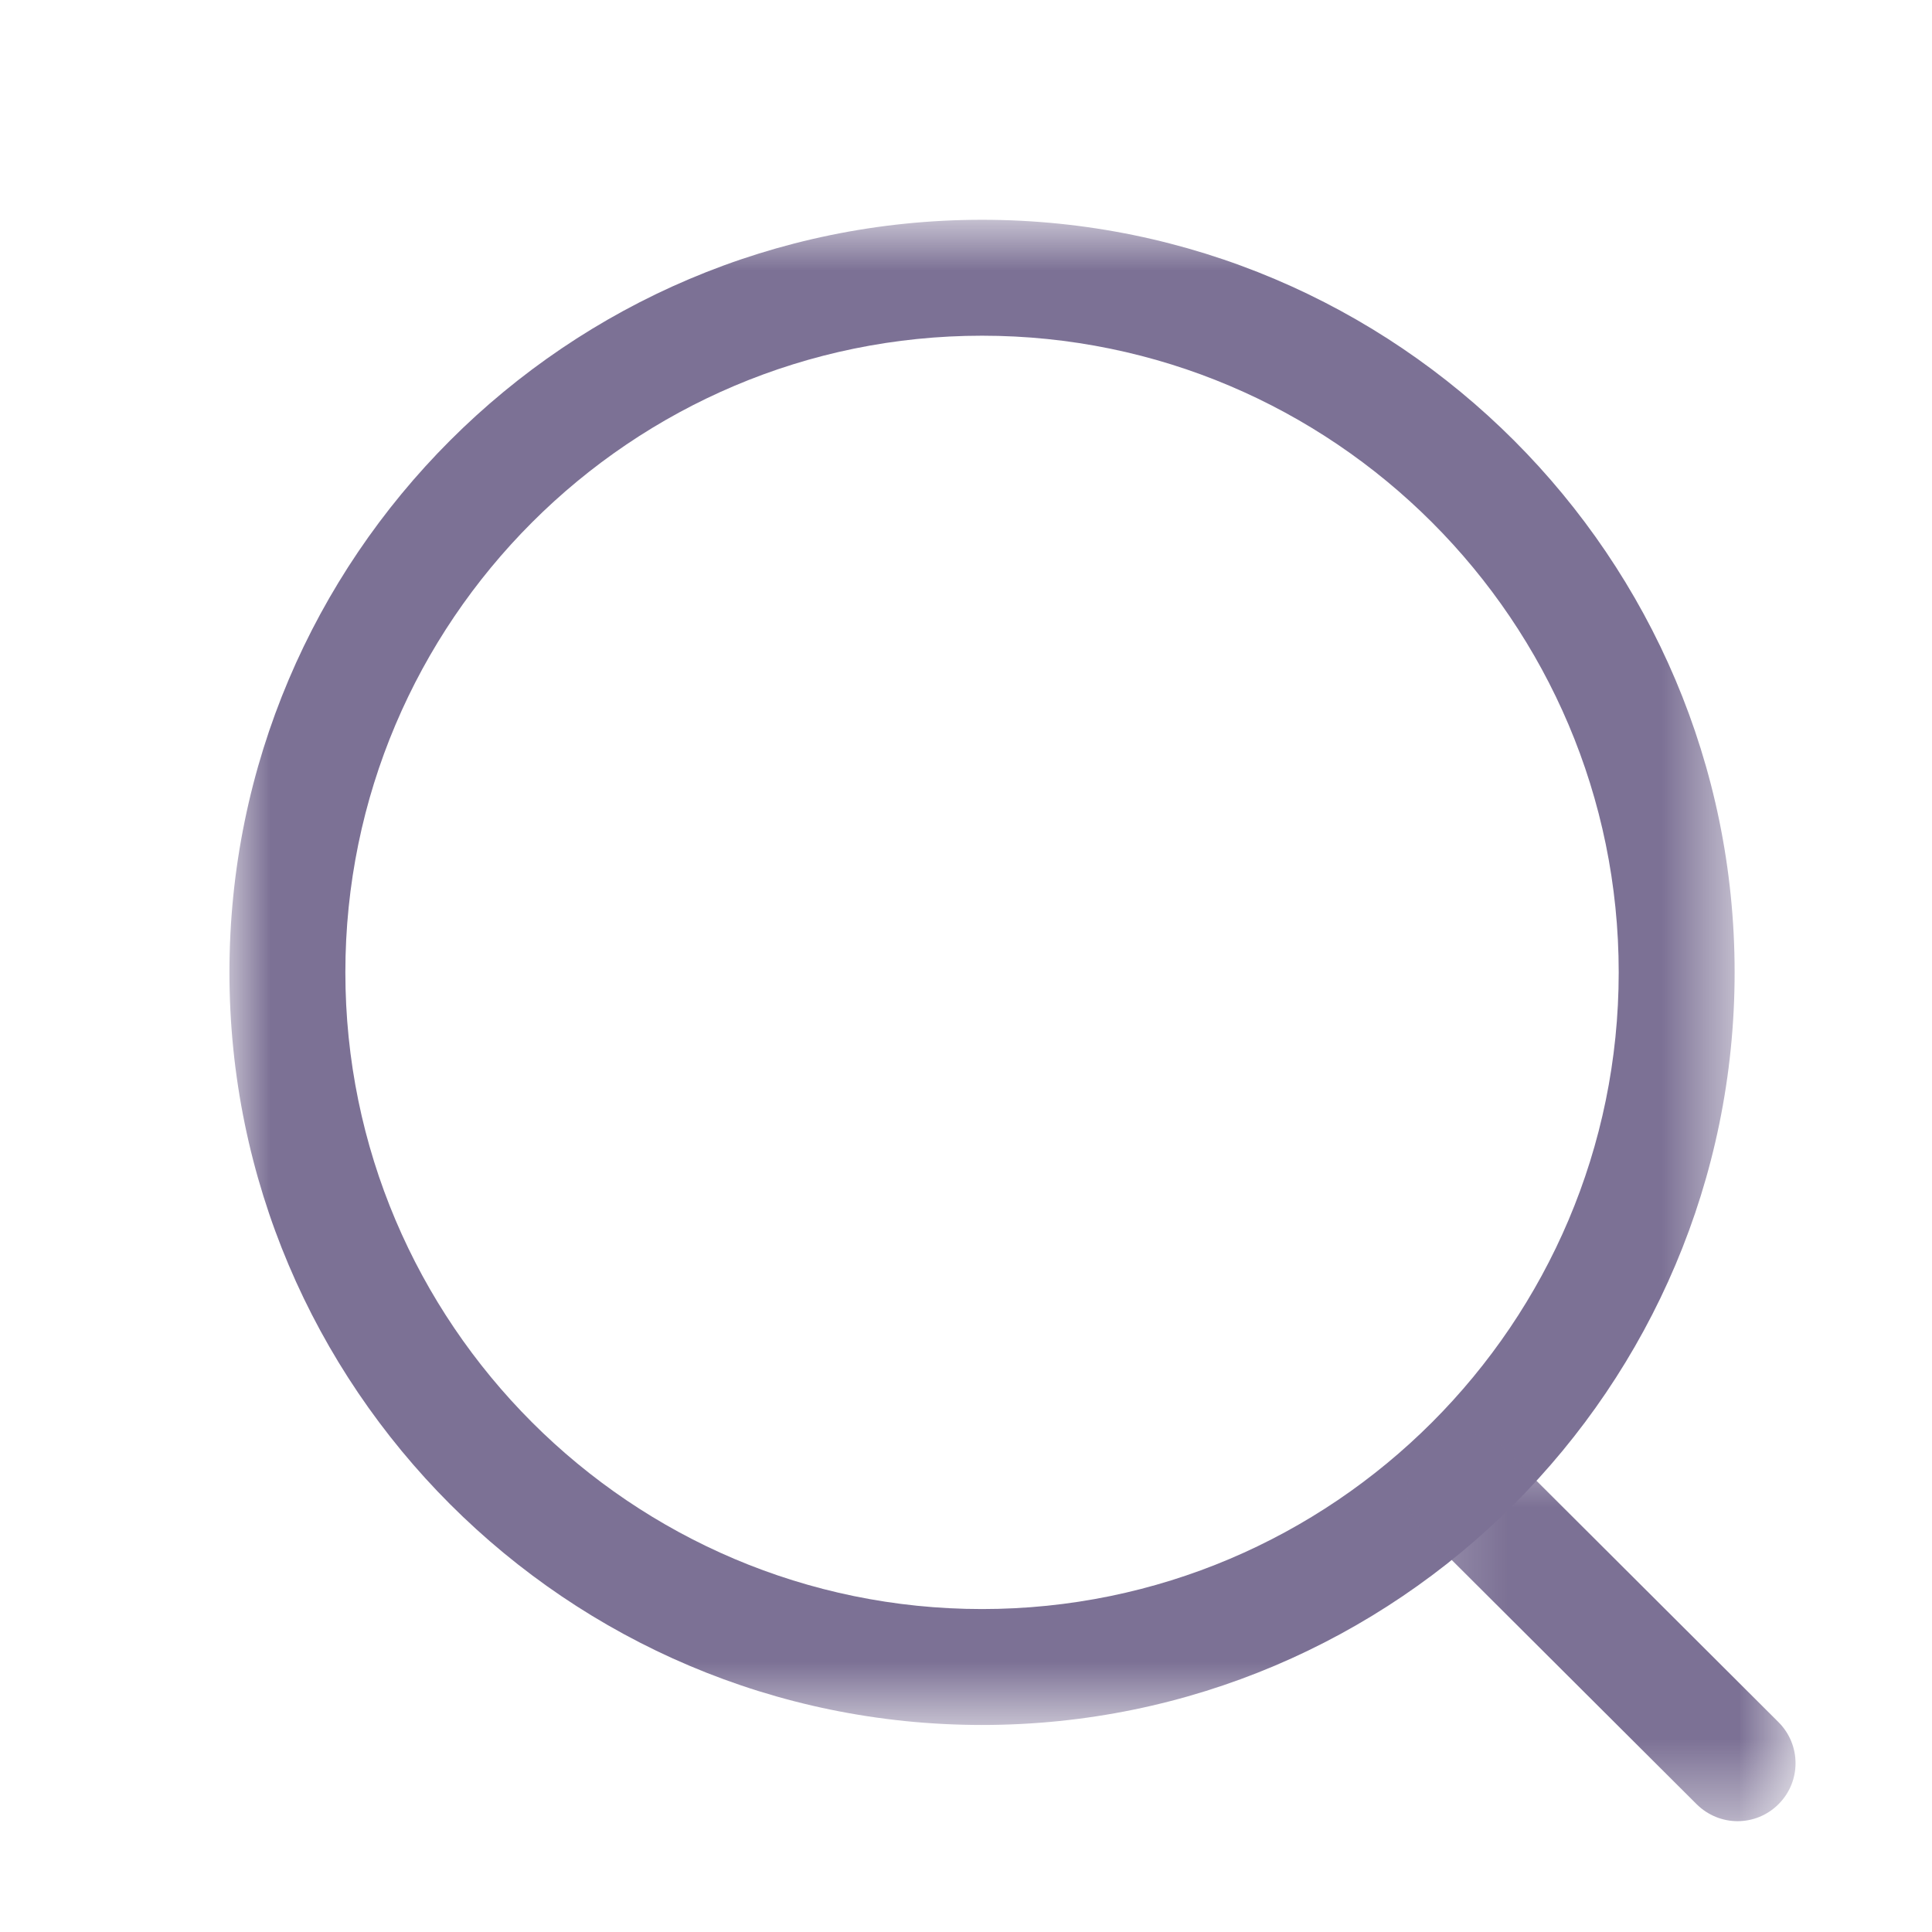 <svg width="25" height="25" viewBox="0 0 25 25" fill="none" xmlns="http://www.w3.org/2000/svg">
<mask id="mask0_1607_42245" style="mask-type:alpha" maskUnits="userSpaceOnUse" x="2" y="2" width="21" height="21">
<path fill-rule="evenodd" clip-rule="evenodd" d="M2.969 2.844H22.446V22.321H2.969V2.844Z" fill="white"/>
</mask>
<g mask="url(#mask0_1607_42245)">
<path fill-rule="evenodd" clip-rule="evenodd" d="M12.708 4.344C8.165 4.344 4.469 8.039 4.469 12.582C4.469 17.125 8.165 20.821 12.708 20.821C17.25 20.821 20.946 17.125 20.946 12.582C20.946 8.039 17.25 4.344 12.708 4.344ZM12.708 22.321C7.338 22.321 2.969 17.952 2.969 12.582C2.969 7.212 7.338 2.844 12.708 2.844C18.078 2.844 22.446 7.212 22.446 12.582C22.446 17.952 18.078 22.321 12.708 22.321Z" fill="#7C7195"/>
</g>
<mask id="mask1_1607_42245" style="mask-type:alpha" maskUnits="userSpaceOnUse" x="18" y="18" width="6" height="6">
<path fill-rule="evenodd" clip-rule="evenodd" d="M18.209 18.551H23.233V23.566H18.209V18.551Z" fill="white"/>
</mask>
<g mask="url(#mask1_1607_42245)">
<path fill-rule="evenodd" clip-rule="evenodd" d="M22.484 23.566C22.293 23.566 22.101 23.492 21.954 23.346L18.43 19.832C18.137 19.54 18.136 19.064 18.429 18.771C18.721 18.477 19.196 18.479 19.49 18.77L23.014 22.285C23.307 22.578 23.308 23.052 23.015 23.345C22.869 23.492 22.676 23.566 22.484 23.566Z" fill="#7C7195"/>
</g>
</svg>
